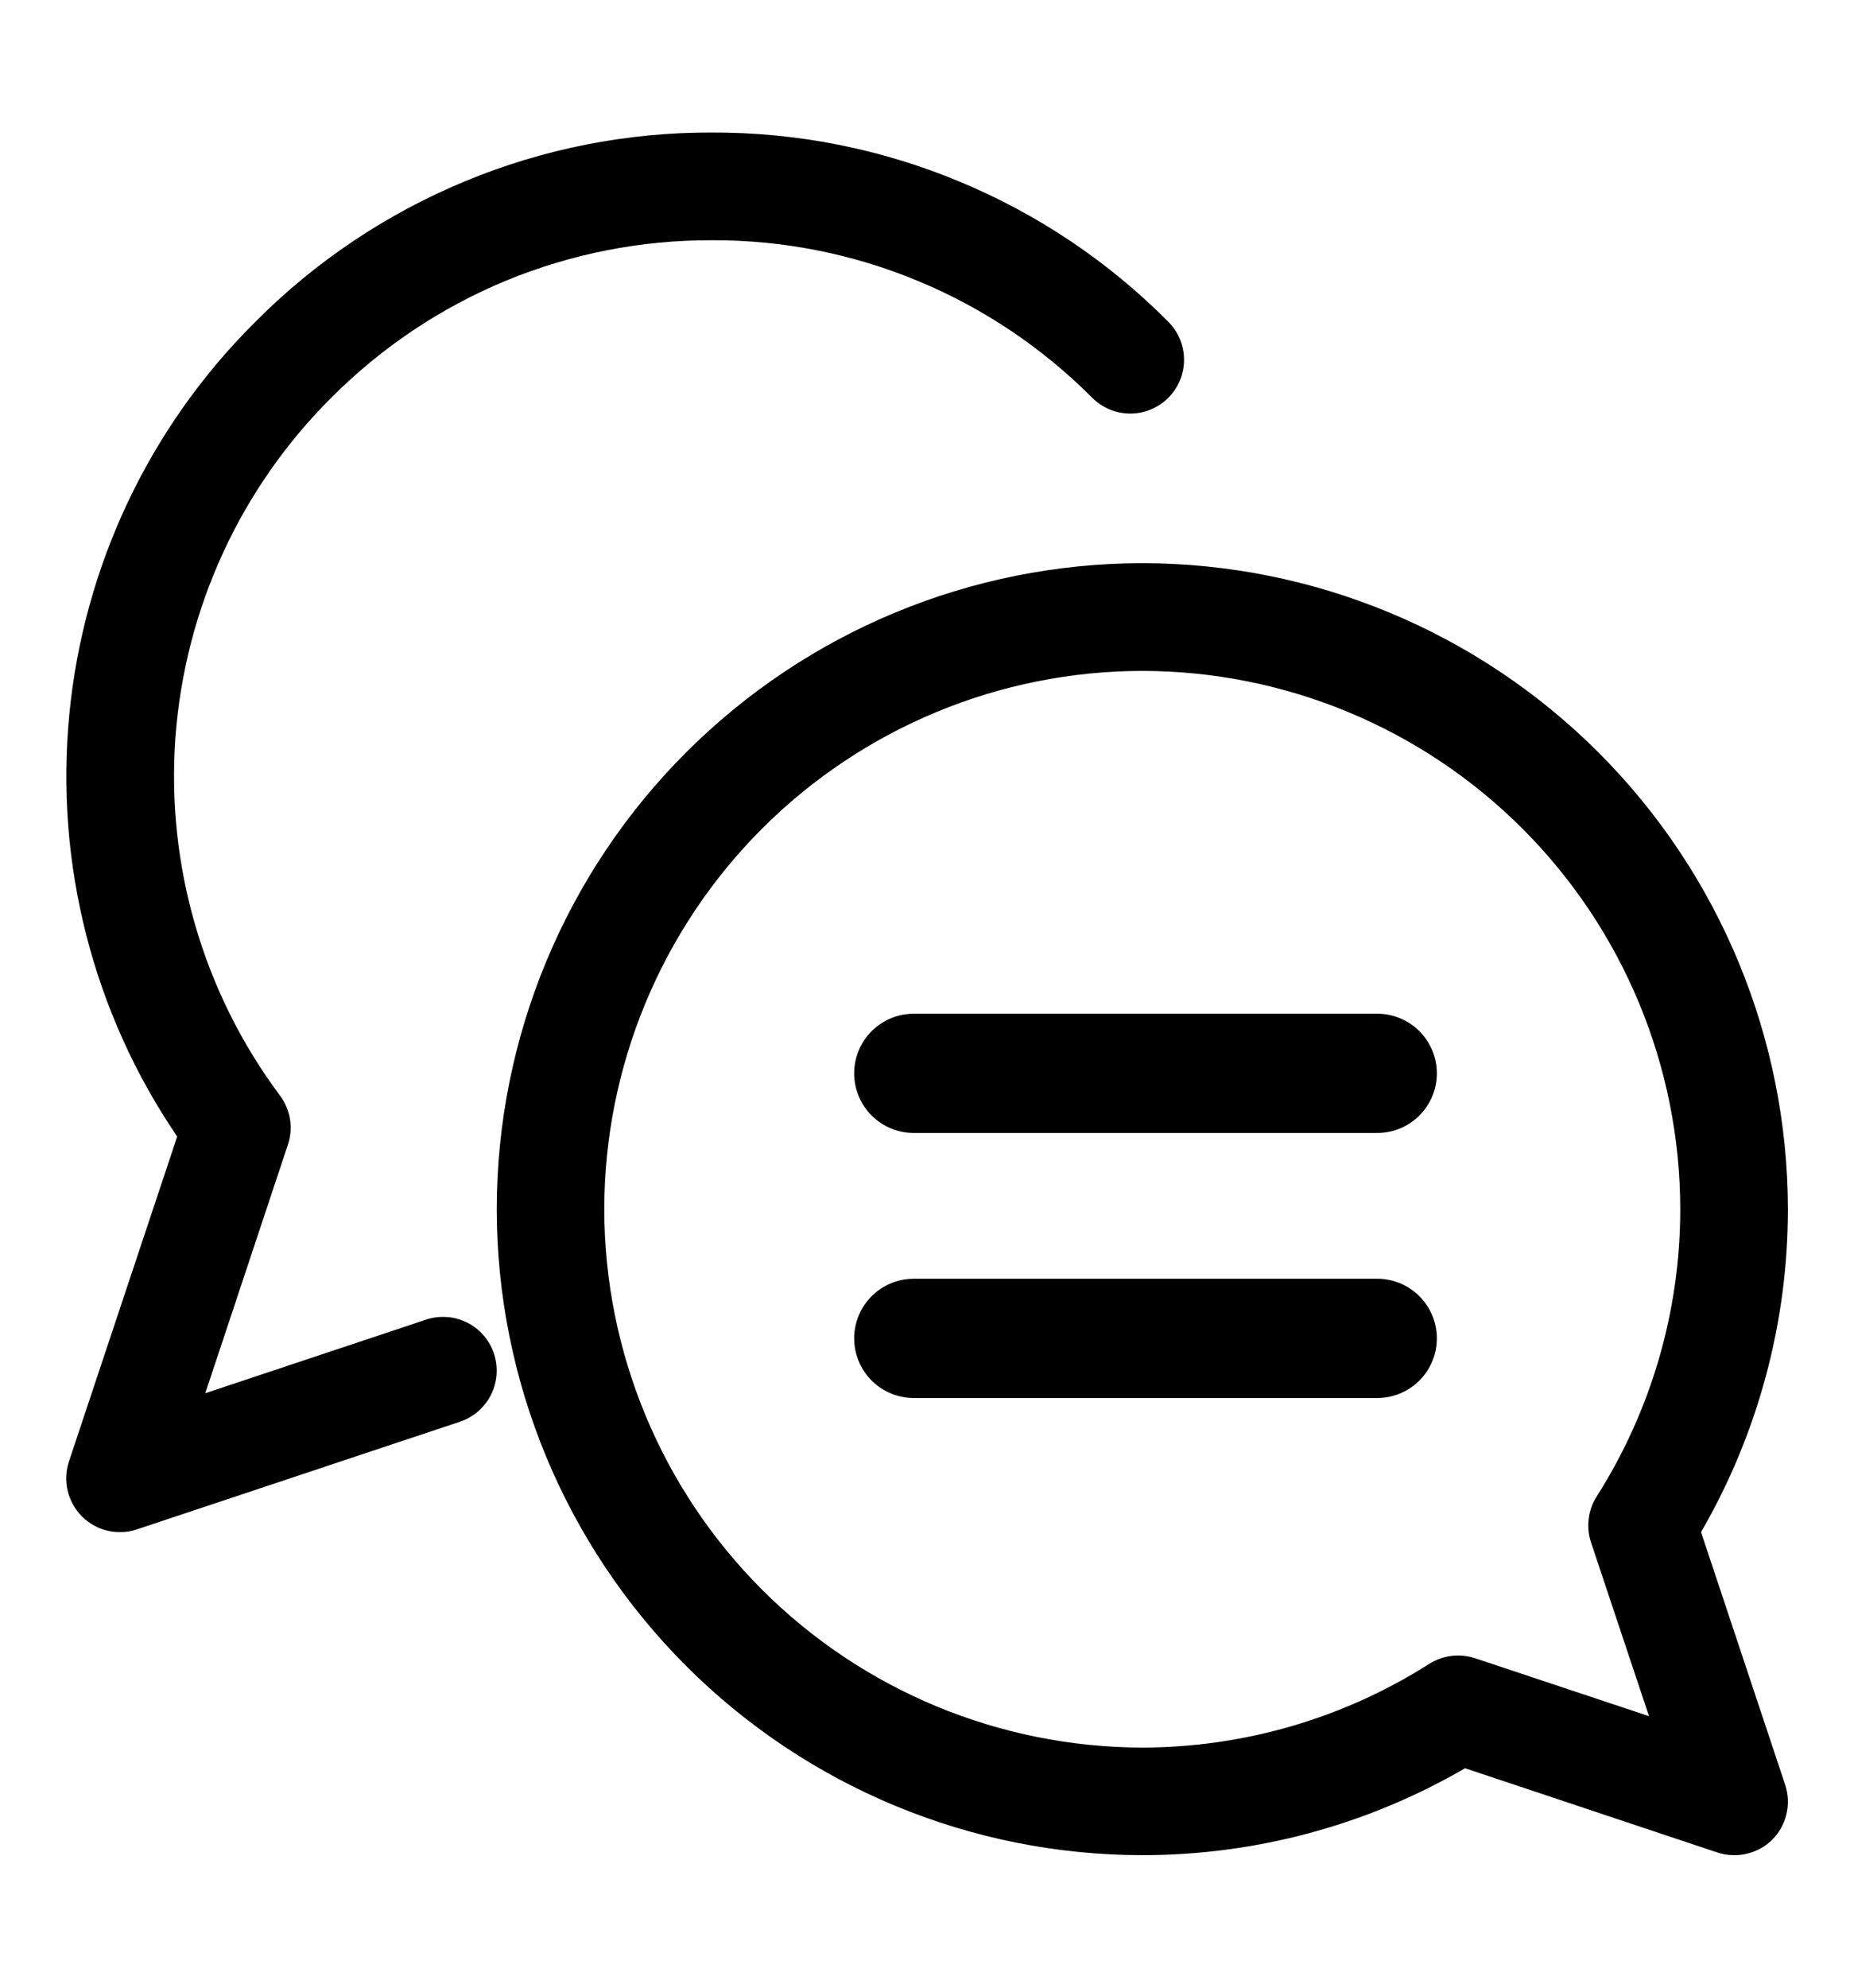 <svg width="14" height="15" viewBox="0 0 14 15" fill="none" xmlns="http://www.w3.org/2000/svg">
<path d="M10.4 8.1H6.9Z" fill="black"/>
<path d="M10.4 8.1H6.9" stroke="black" stroke-width="0.9" stroke-linecap="round" stroke-linejoin="round"/>
<path d="M10.4 10.1H6.9Z" fill="black"/>
<path d="M10.4 10.1H6.9" stroke="black" stroke-width="0.9" stroke-linecap="round" stroke-linejoin="round"/>
<path d="M13.094 14C13.051 14 13.007 13.993 12.966 13.979L11.063 13.344C10.323 13.774 9.482 14 8.626 14C7.333 13.999 6.094 13.485 5.18 12.571C4.266 11.657 3.752 10.418 3.751 9.125C3.752 7.832 4.266 6.593 5.18 5.679C6.094 4.765 7.333 4.251 8.626 4.25C9.918 4.251 11.157 4.765 12.071 5.679C12.985 6.593 13.499 7.832 13.501 9.125C13.501 9.981 13.274 10.822 12.845 11.562L13.48 13.468C13.504 13.54 13.508 13.616 13.49 13.69C13.473 13.763 13.435 13.831 13.382 13.884C13.305 13.959 13.202 14.001 13.094 14ZM8.626 5.063C7.549 5.064 6.516 5.492 5.754 6.254C4.993 7.015 4.564 8.048 4.563 9.125C4.564 10.202 4.993 11.235 5.754 11.996C6.516 12.758 7.549 13.186 8.626 13.188C9.393 13.187 10.145 12.968 10.793 12.556C10.844 12.524 10.902 12.503 10.962 12.496C11.021 12.489 11.082 12.495 11.139 12.514L12.452 12.951L12.014 11.639C11.995 11.582 11.989 11.521 11.997 11.461C12.004 11.401 12.024 11.344 12.057 11.293C12.469 10.645 12.688 9.893 12.688 9.125C12.687 8.048 12.258 7.015 11.497 6.254C10.735 5.492 9.703 5.064 8.626 5.063ZM1.035 11.541L3.473 10.729C3.575 10.695 3.659 10.622 3.708 10.525C3.756 10.429 3.764 10.318 3.73 10.215C3.713 10.165 3.687 10.118 3.652 10.078C3.617 10.037 3.574 10.004 3.526 9.98C3.479 9.957 3.427 9.942 3.373 9.939C3.32 9.935 3.267 9.942 3.216 9.959L1.55 10.514L2.174 8.638C2.195 8.576 2.2 8.51 2.19 8.446C2.179 8.382 2.154 8.321 2.115 8.269C1.534 7.491 1.254 6.53 1.325 5.562C1.397 4.594 1.815 3.684 2.503 3C2.88 2.622 3.328 2.322 3.821 2.118C4.314 1.915 4.842 1.811 5.376 1.813C5.909 1.811 6.438 1.915 6.931 2.12C7.424 2.324 7.871 2.624 8.248 3.002C8.324 3.078 8.427 3.121 8.535 3.121C8.643 3.121 8.746 3.078 8.822 3.002C8.898 2.926 8.941 2.823 8.941 2.715C8.941 2.607 8.898 2.504 8.822 2.428C8.371 1.974 7.834 1.614 7.242 1.369C6.65 1.123 6.016 0.998 5.376 1C4.735 0.998 4.101 1.123 3.509 1.369C2.918 1.614 2.38 1.974 1.929 2.428C1.128 3.222 0.63 4.273 0.523 5.396C0.415 6.519 0.703 7.645 1.338 8.577L0.521 11.028C0.497 11.1 0.494 11.176 0.511 11.25C0.528 11.323 0.566 11.39 0.619 11.444C0.657 11.482 0.702 11.511 0.751 11.532C0.801 11.552 0.853 11.563 0.907 11.562C0.95 11.563 0.994 11.556 1.035 11.541Z" fill="black"/>
</svg>

